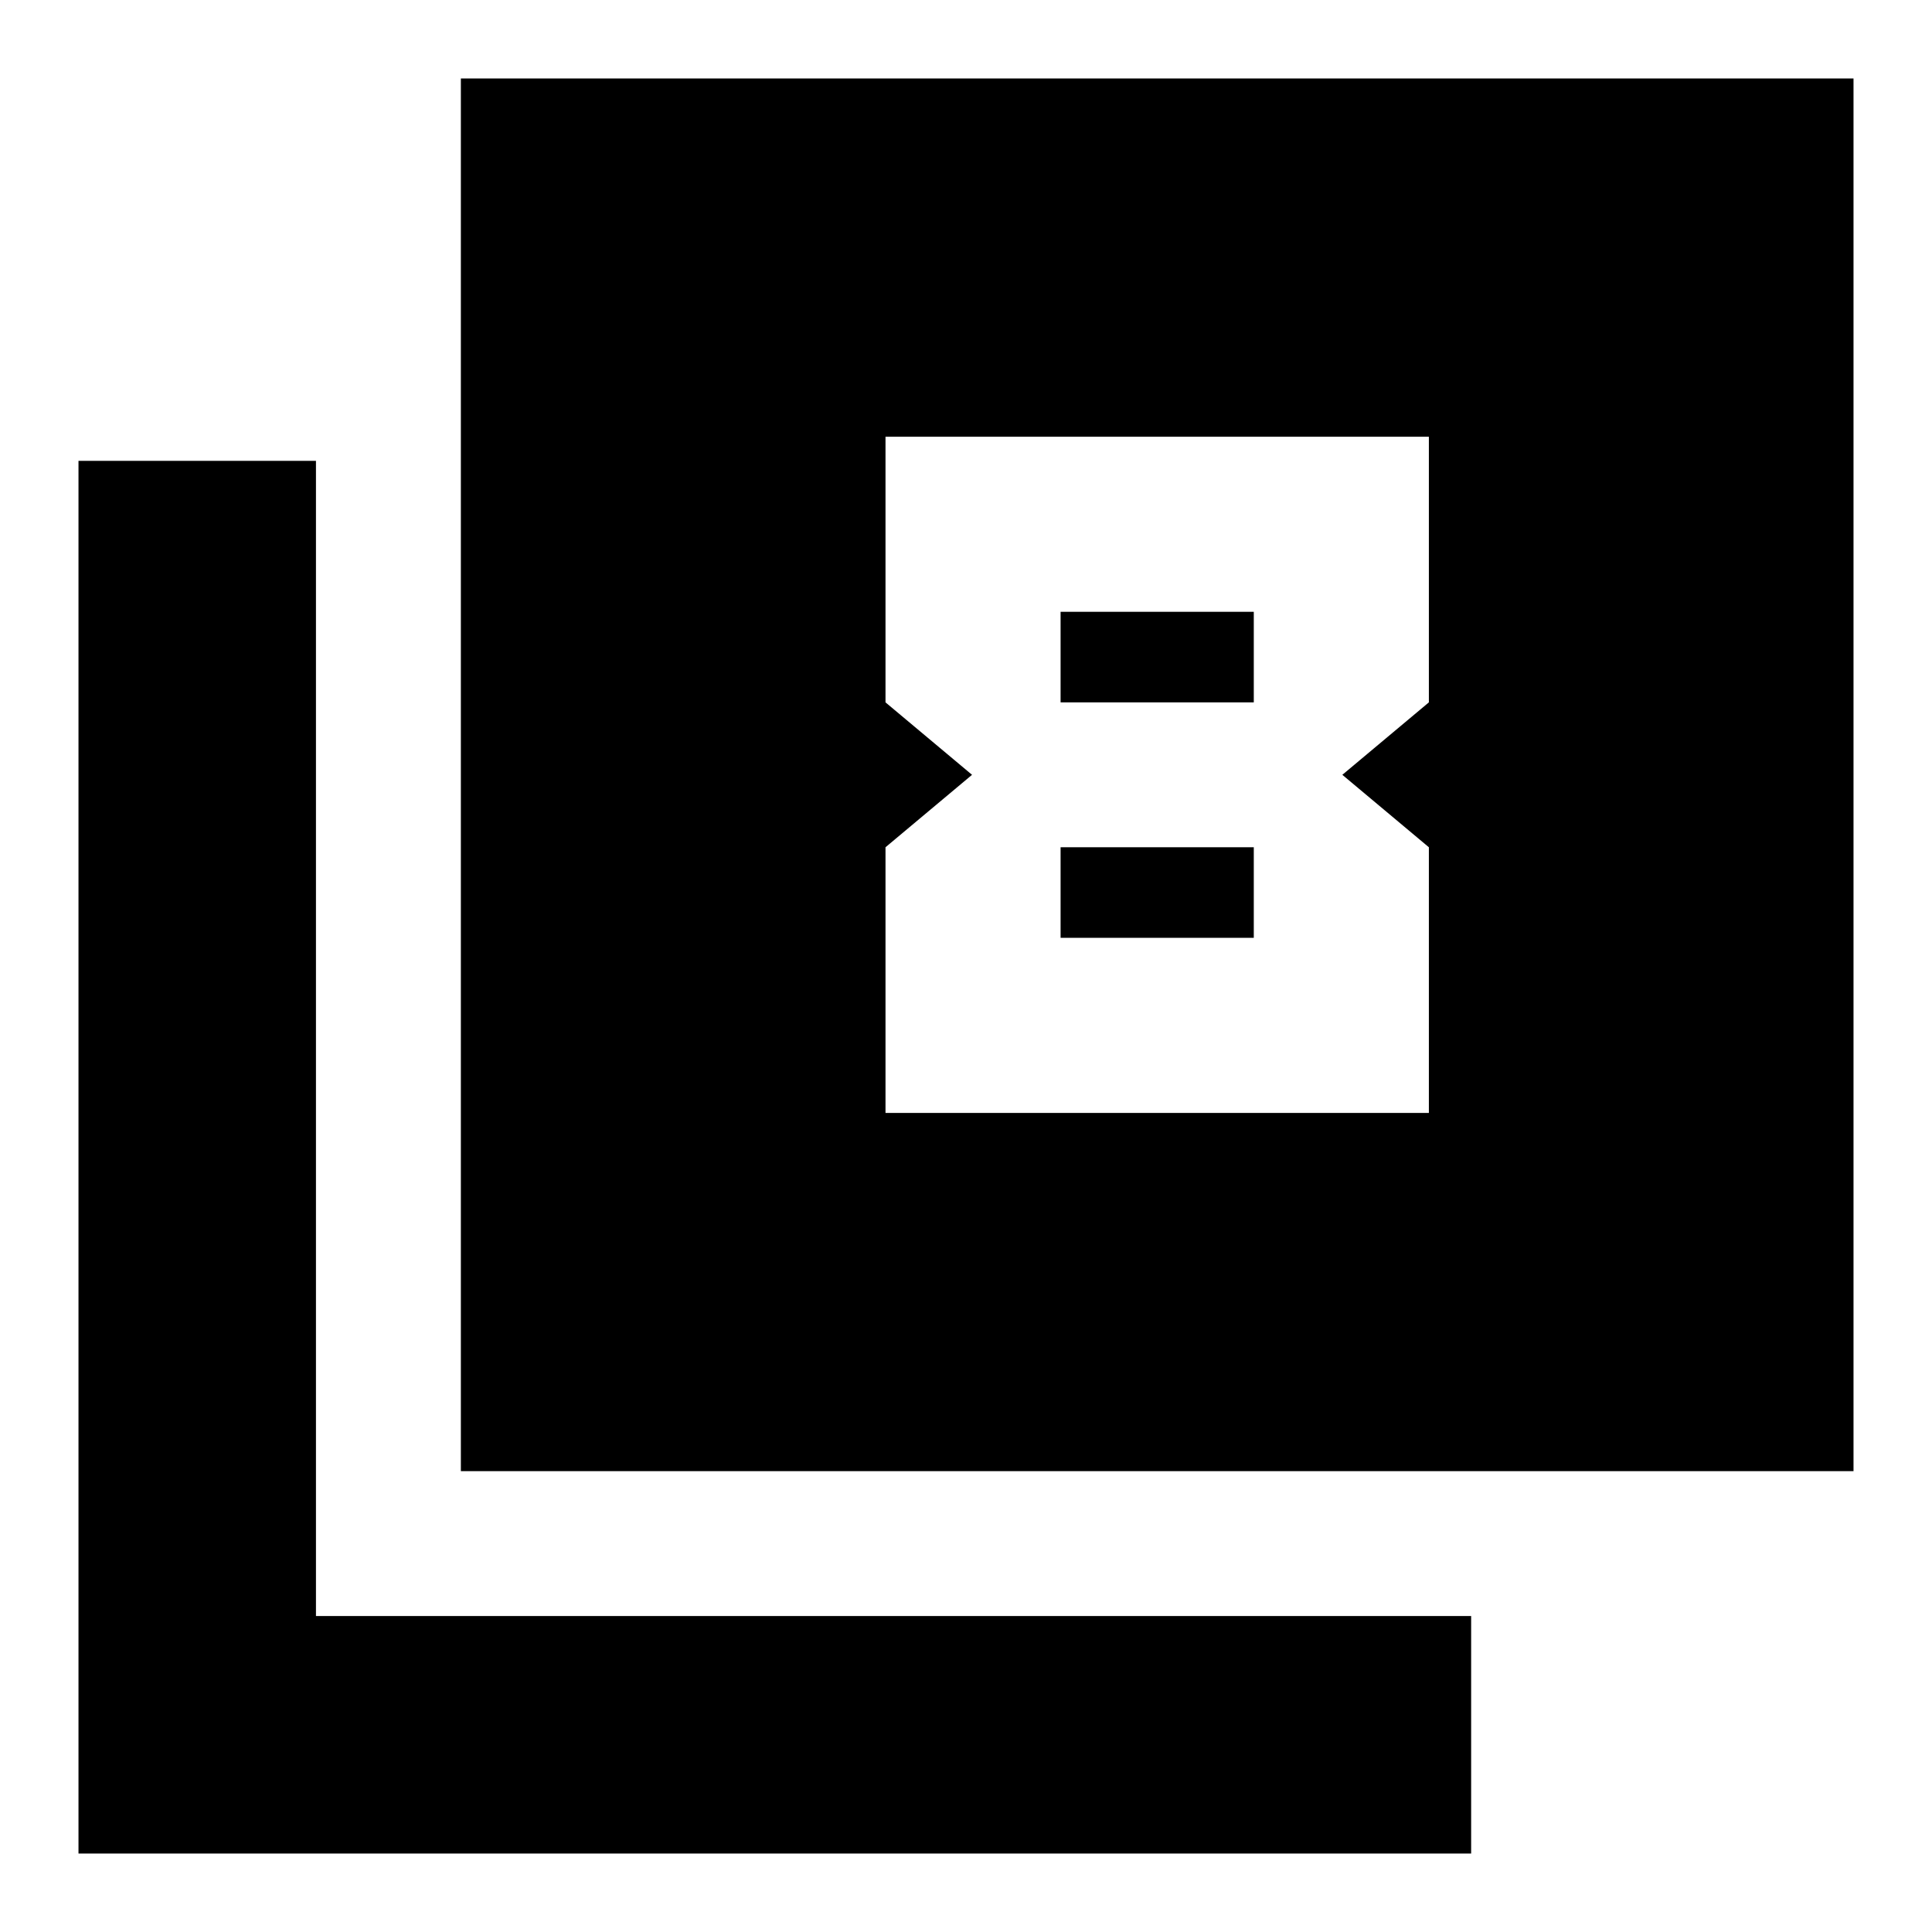 <svg xmlns="http://www.w3.org/2000/svg" height="20" viewBox="0 -960 960 960" width="20"><path d="M229-229v-692h692v692H229ZM39-39v-692h118v574h574v118H39Zm444-536-43 36v132h270v-132l-43-36 43-36v-132H440v132l43 36Zm140-81v45h-96v-45h96Zm0 117v45h-96v-45h96Z"/></svg>